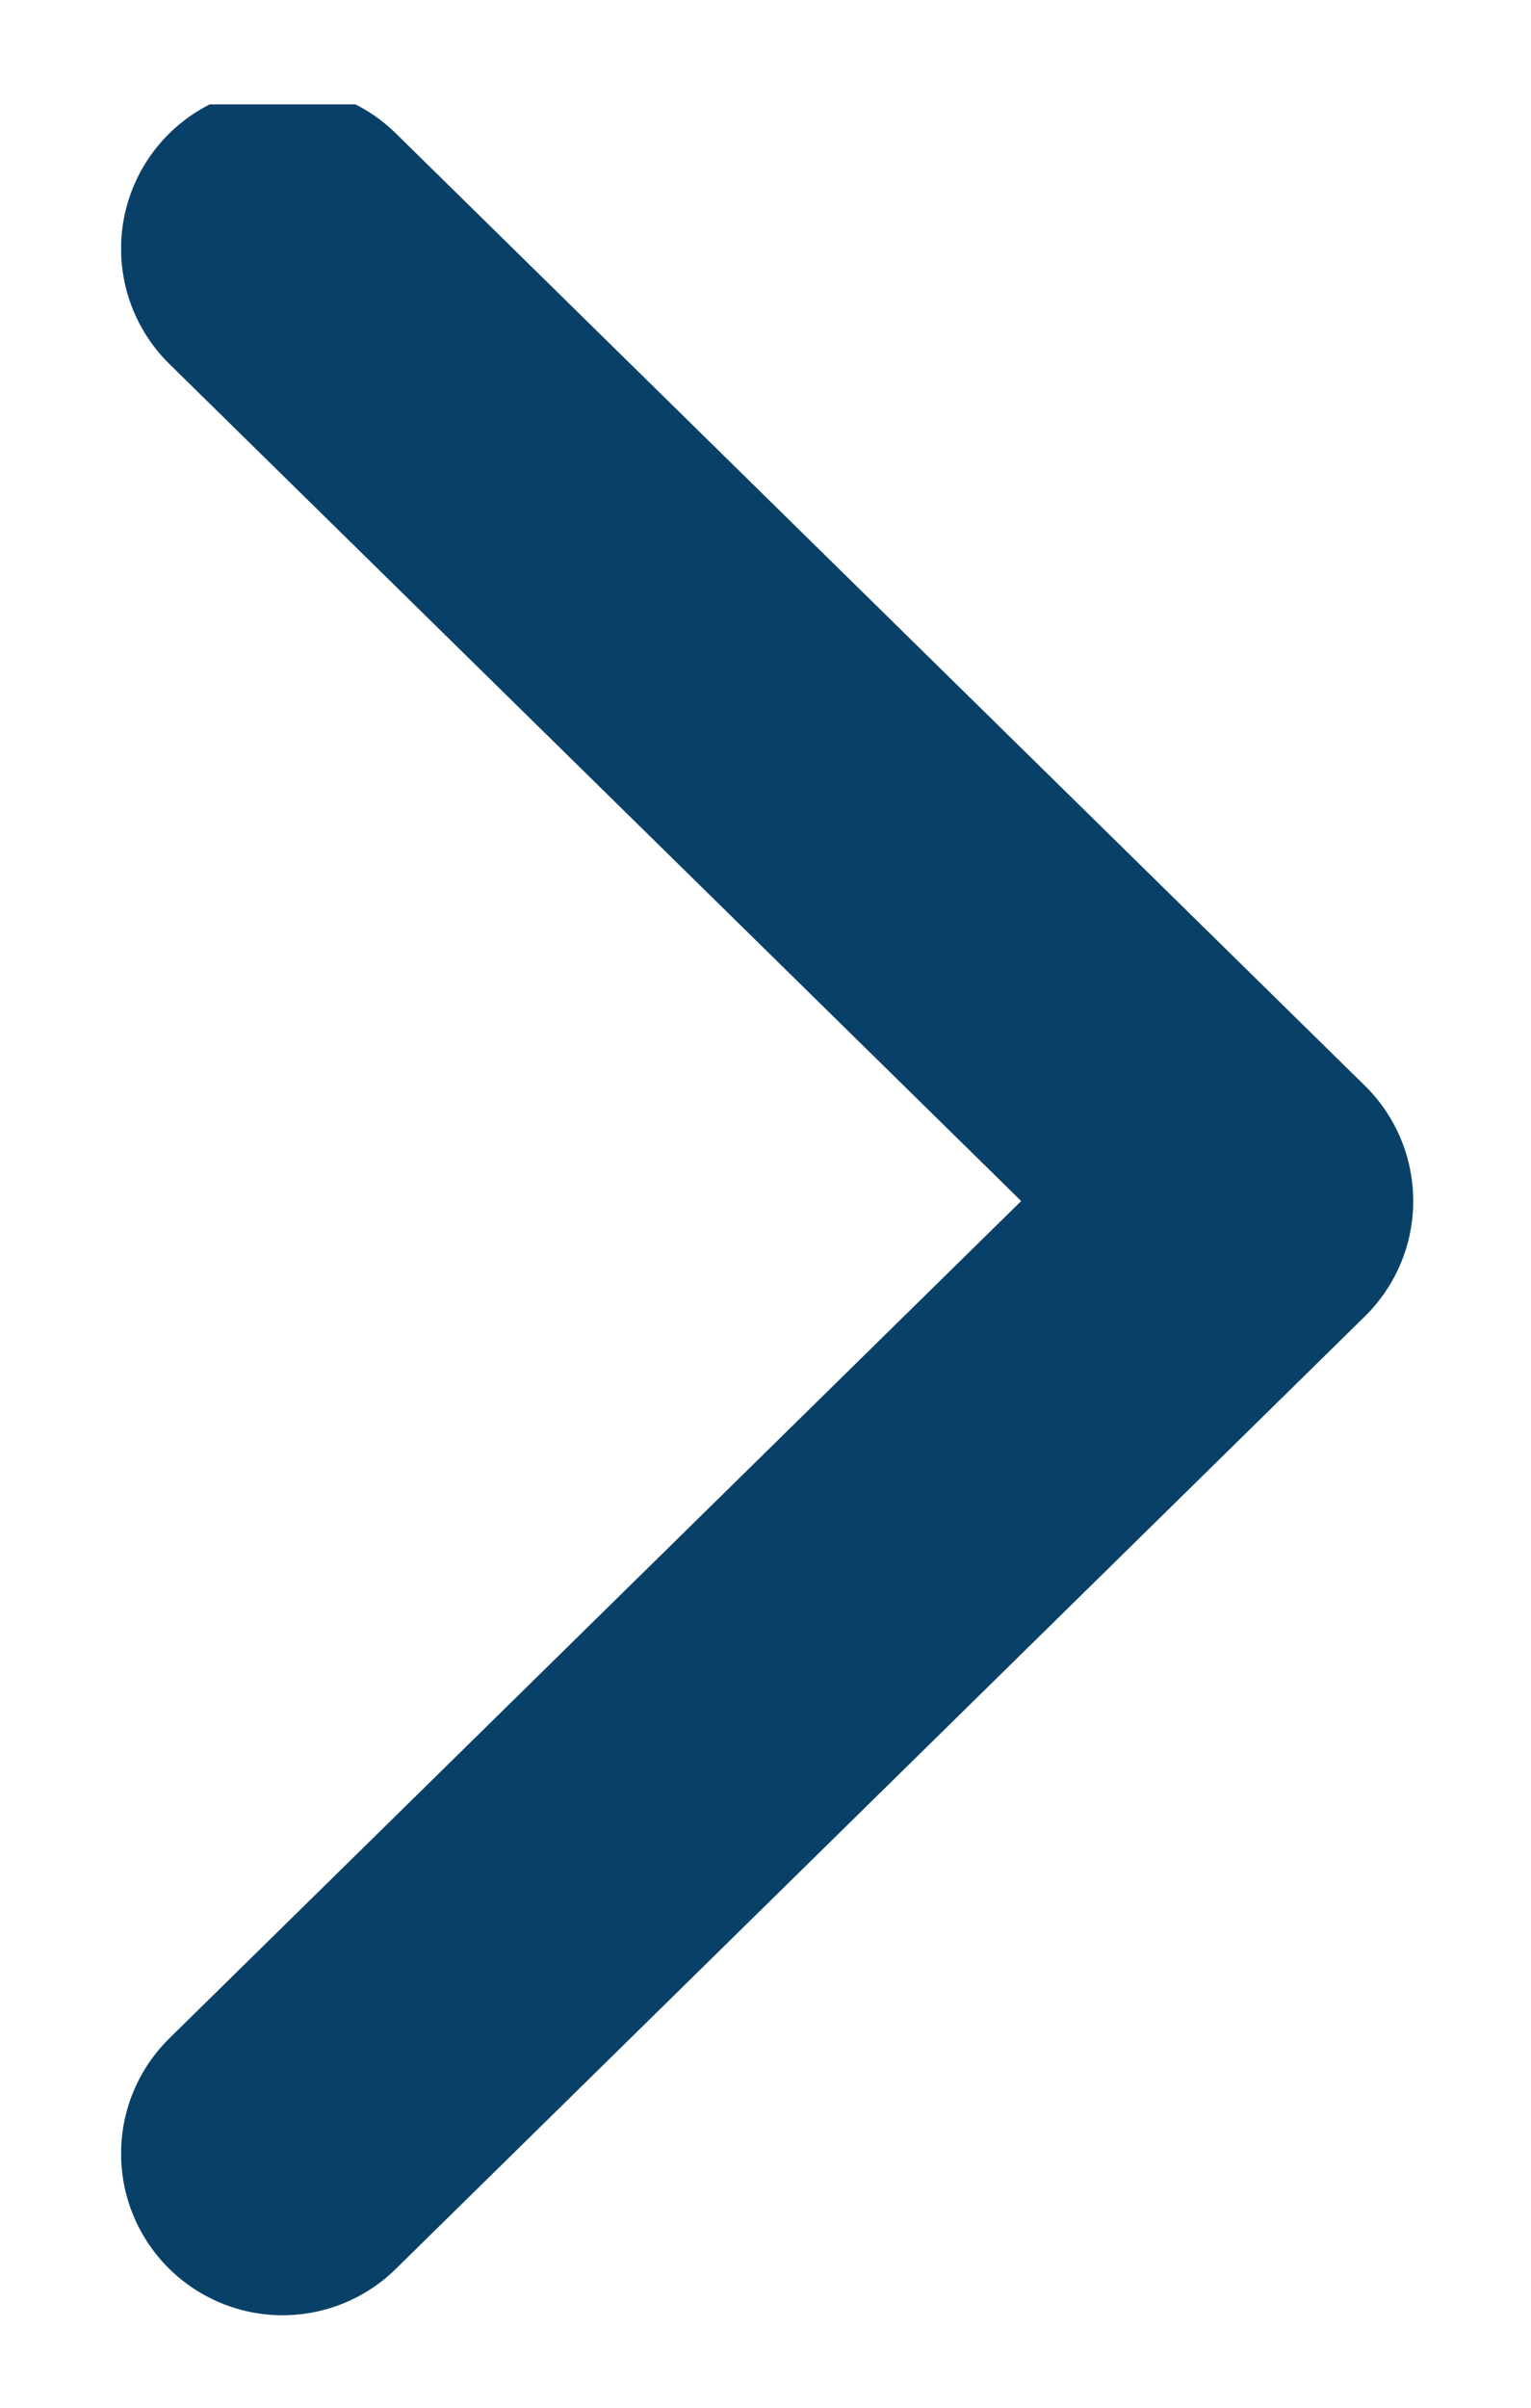 <svg width="7" height="11" viewBox="0 0 7 11" fill="none" xmlns="http://www.w3.org/2000/svg">
<g clip-path="url(#clip0_202_101000)">
<path d="M1.292 9.839L5.723 5.487L1.292 1.136" stroke="#094067" stroke-width="1.477" stroke-linecap="round" stroke-linejoin="round"/>
</g>
<defs>
<clipPath id="clip0_202_101000">
<rect width="5.908" height="10.338" fill="white" transform="translate(0.554 0.477)"/>
</clipPath>
</defs>
</svg>
